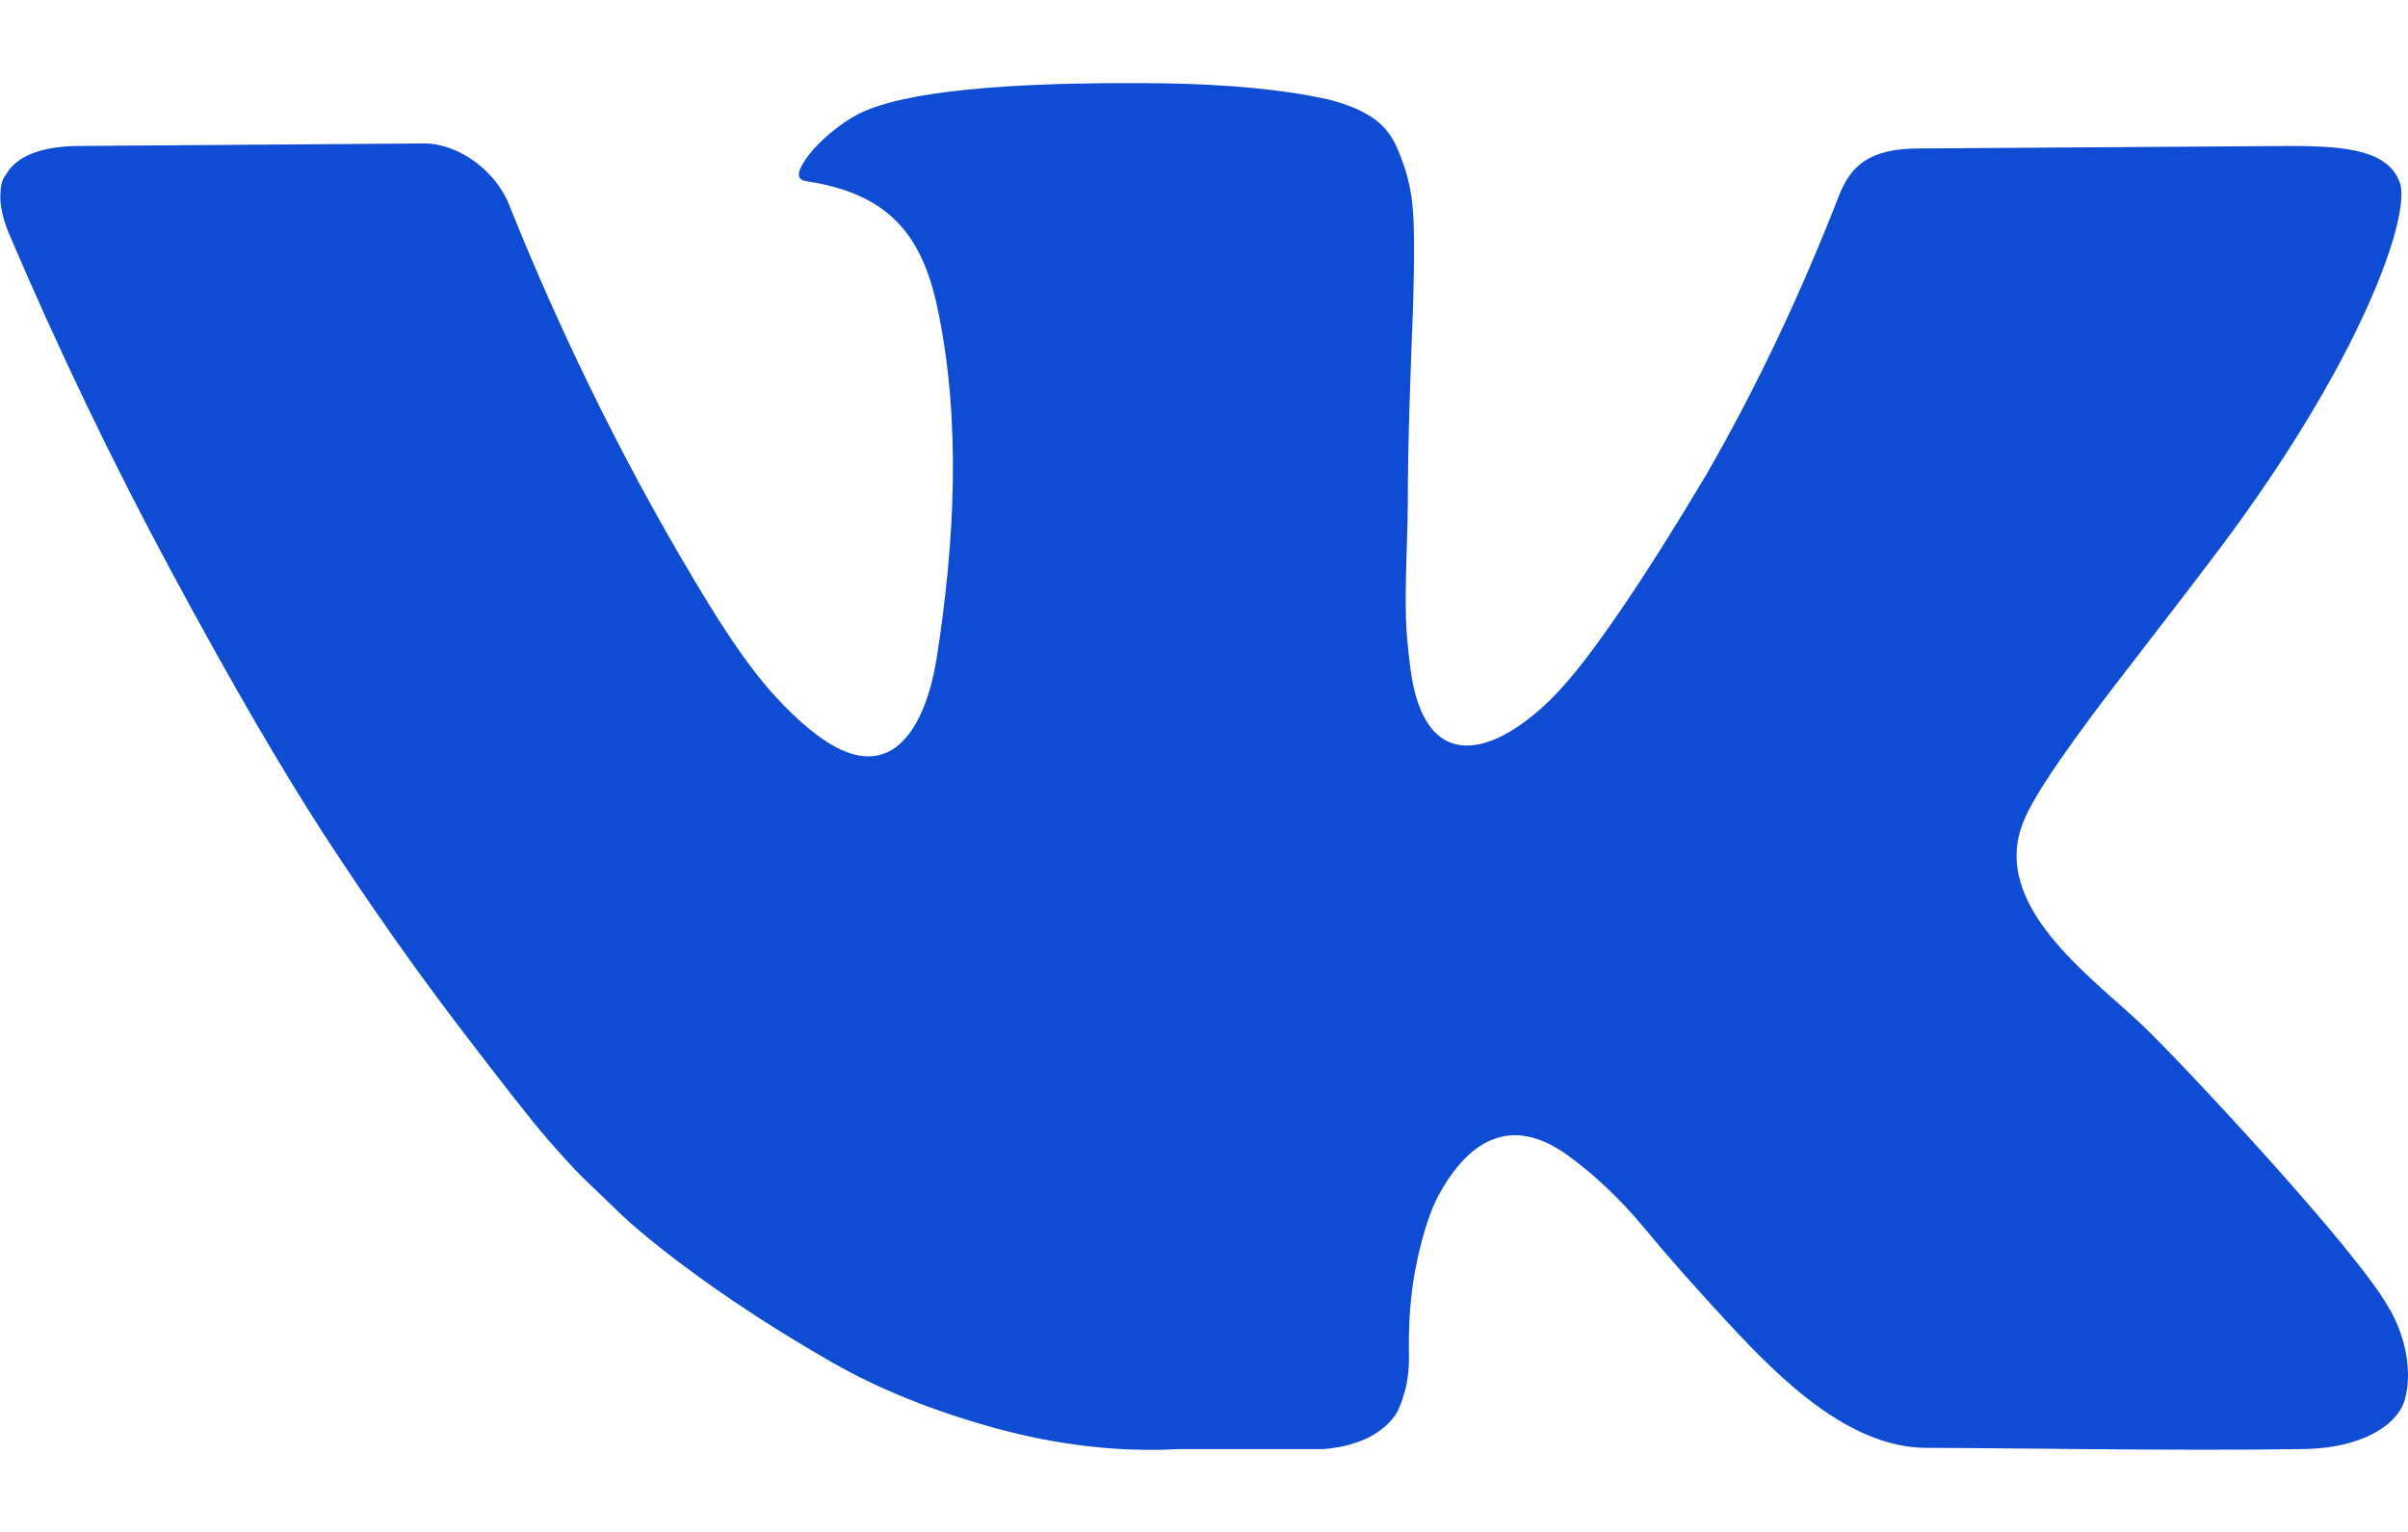 <svg width="22" height="14" viewBox="0 0 22 14" fill="none" xmlns="http://www.w3.org/2000/svg">
<path d="M21.823 11.949C21.528 11.418 19.923 9.702 19.577 9.373C19.107 8.925 18.171 8.273 18.488 7.506C18.58 7.269 18.924 6.77 19.52 6.006C19.833 5.601 20.081 5.277 20.265 5.033C21.587 3.277 22.035 1.95 21.924 1.664C21.814 1.379 21.451 1.334 20.923 1.334L17.526 1.357C17.071 1.357 16.907 1.524 16.804 1.781C16.445 2.705 16.037 3.563 15.578 4.357C15.295 4.831 15.036 5.241 14.799 5.588C14.562 5.936 14.363 6.192 14.203 6.356C13.661 6.91 13.013 7.106 12.885 6.104C12.862 5.924 12.848 5.77 12.845 5.64C12.841 5.51 12.843 5.327 12.85 5.09C12.858 4.853 12.862 4.693 12.862 4.609C12.862 4.319 12.868 4.004 12.879 3.664C12.89 3.325 12.9 3.055 12.908 2.857C12.915 2.659 12.919 2.449 12.919 2.227C12.919 2.006 12.906 1.832 12.879 1.706C12.853 1.58 12.812 1.458 12.759 1.34C12.705 1.221 12.627 1.13 12.524 1.065C12.421 1 12.293 0.949 12.14 0.91C11.735 0.819 11.219 0.769 10.593 0.761C9.172 0.746 8.259 0.838 7.854 1.036C7.693 1.12 7.548 1.235 7.418 1.38C7.281 1.548 7.262 1.64 7.361 1.655C8.11 1.767 8.42 2.134 8.564 2.811C8.785 3.85 8.721 4.964 8.559 6.006C8.467 6.596 8.172 7.214 7.51 6.75C7.357 6.643 7.199 6.496 7.034 6.309C6.87 6.122 6.685 5.861 6.478 5.525C5.773 4.376 5.158 3.136 4.656 1.883C4.531 1.555 4.183 1.311 3.877 1.311L0.737 1.334C0.416 1.334 0.198 1.406 0.084 1.551L0.038 1.62C0.015 1.658 0.003 1.719 0.003 1.803C0.003 1.887 0.026 1.99 0.072 2.112C0.531 3.189 1.029 4.227 1.568 5.227C2.106 6.227 2.574 7.033 2.971 7.643C3.369 8.254 3.774 8.83 4.186 9.372C4.599 9.914 4.872 10.262 5.006 10.414C5.139 10.567 5.244 10.682 5.321 10.758L5.607 11.033C5.791 11.216 6.06 11.435 6.415 11.691C6.771 11.947 7.164 12.199 7.596 12.447C8.028 12.695 8.53 12.897 9.103 13.054C9.676 13.21 10.234 13.273 10.776 13.243H12.094C12.361 13.22 12.564 13.136 12.701 12.991L12.747 12.934C12.778 12.888 12.806 12.817 12.833 12.722C12.86 12.627 12.873 12.521 12.873 12.407C12.865 12.079 12.89 11.783 12.947 11.52C13.005 11.256 13.07 11.058 13.143 10.924C13.414 10.425 13.802 10.182 14.323 10.558C14.571 10.738 14.804 10.959 15.022 11.222C15.24 11.486 15.502 11.781 15.807 12.11C16.256 12.592 16.892 13.232 17.604 13.232C18.28 13.232 19.914 13.261 21.01 13.243C21.591 13.243 21.911 13.014 21.973 12.785C22.045 12.516 21.966 12.186 21.823 11.949Z" fill="#0D4CD3"/>
</svg>
